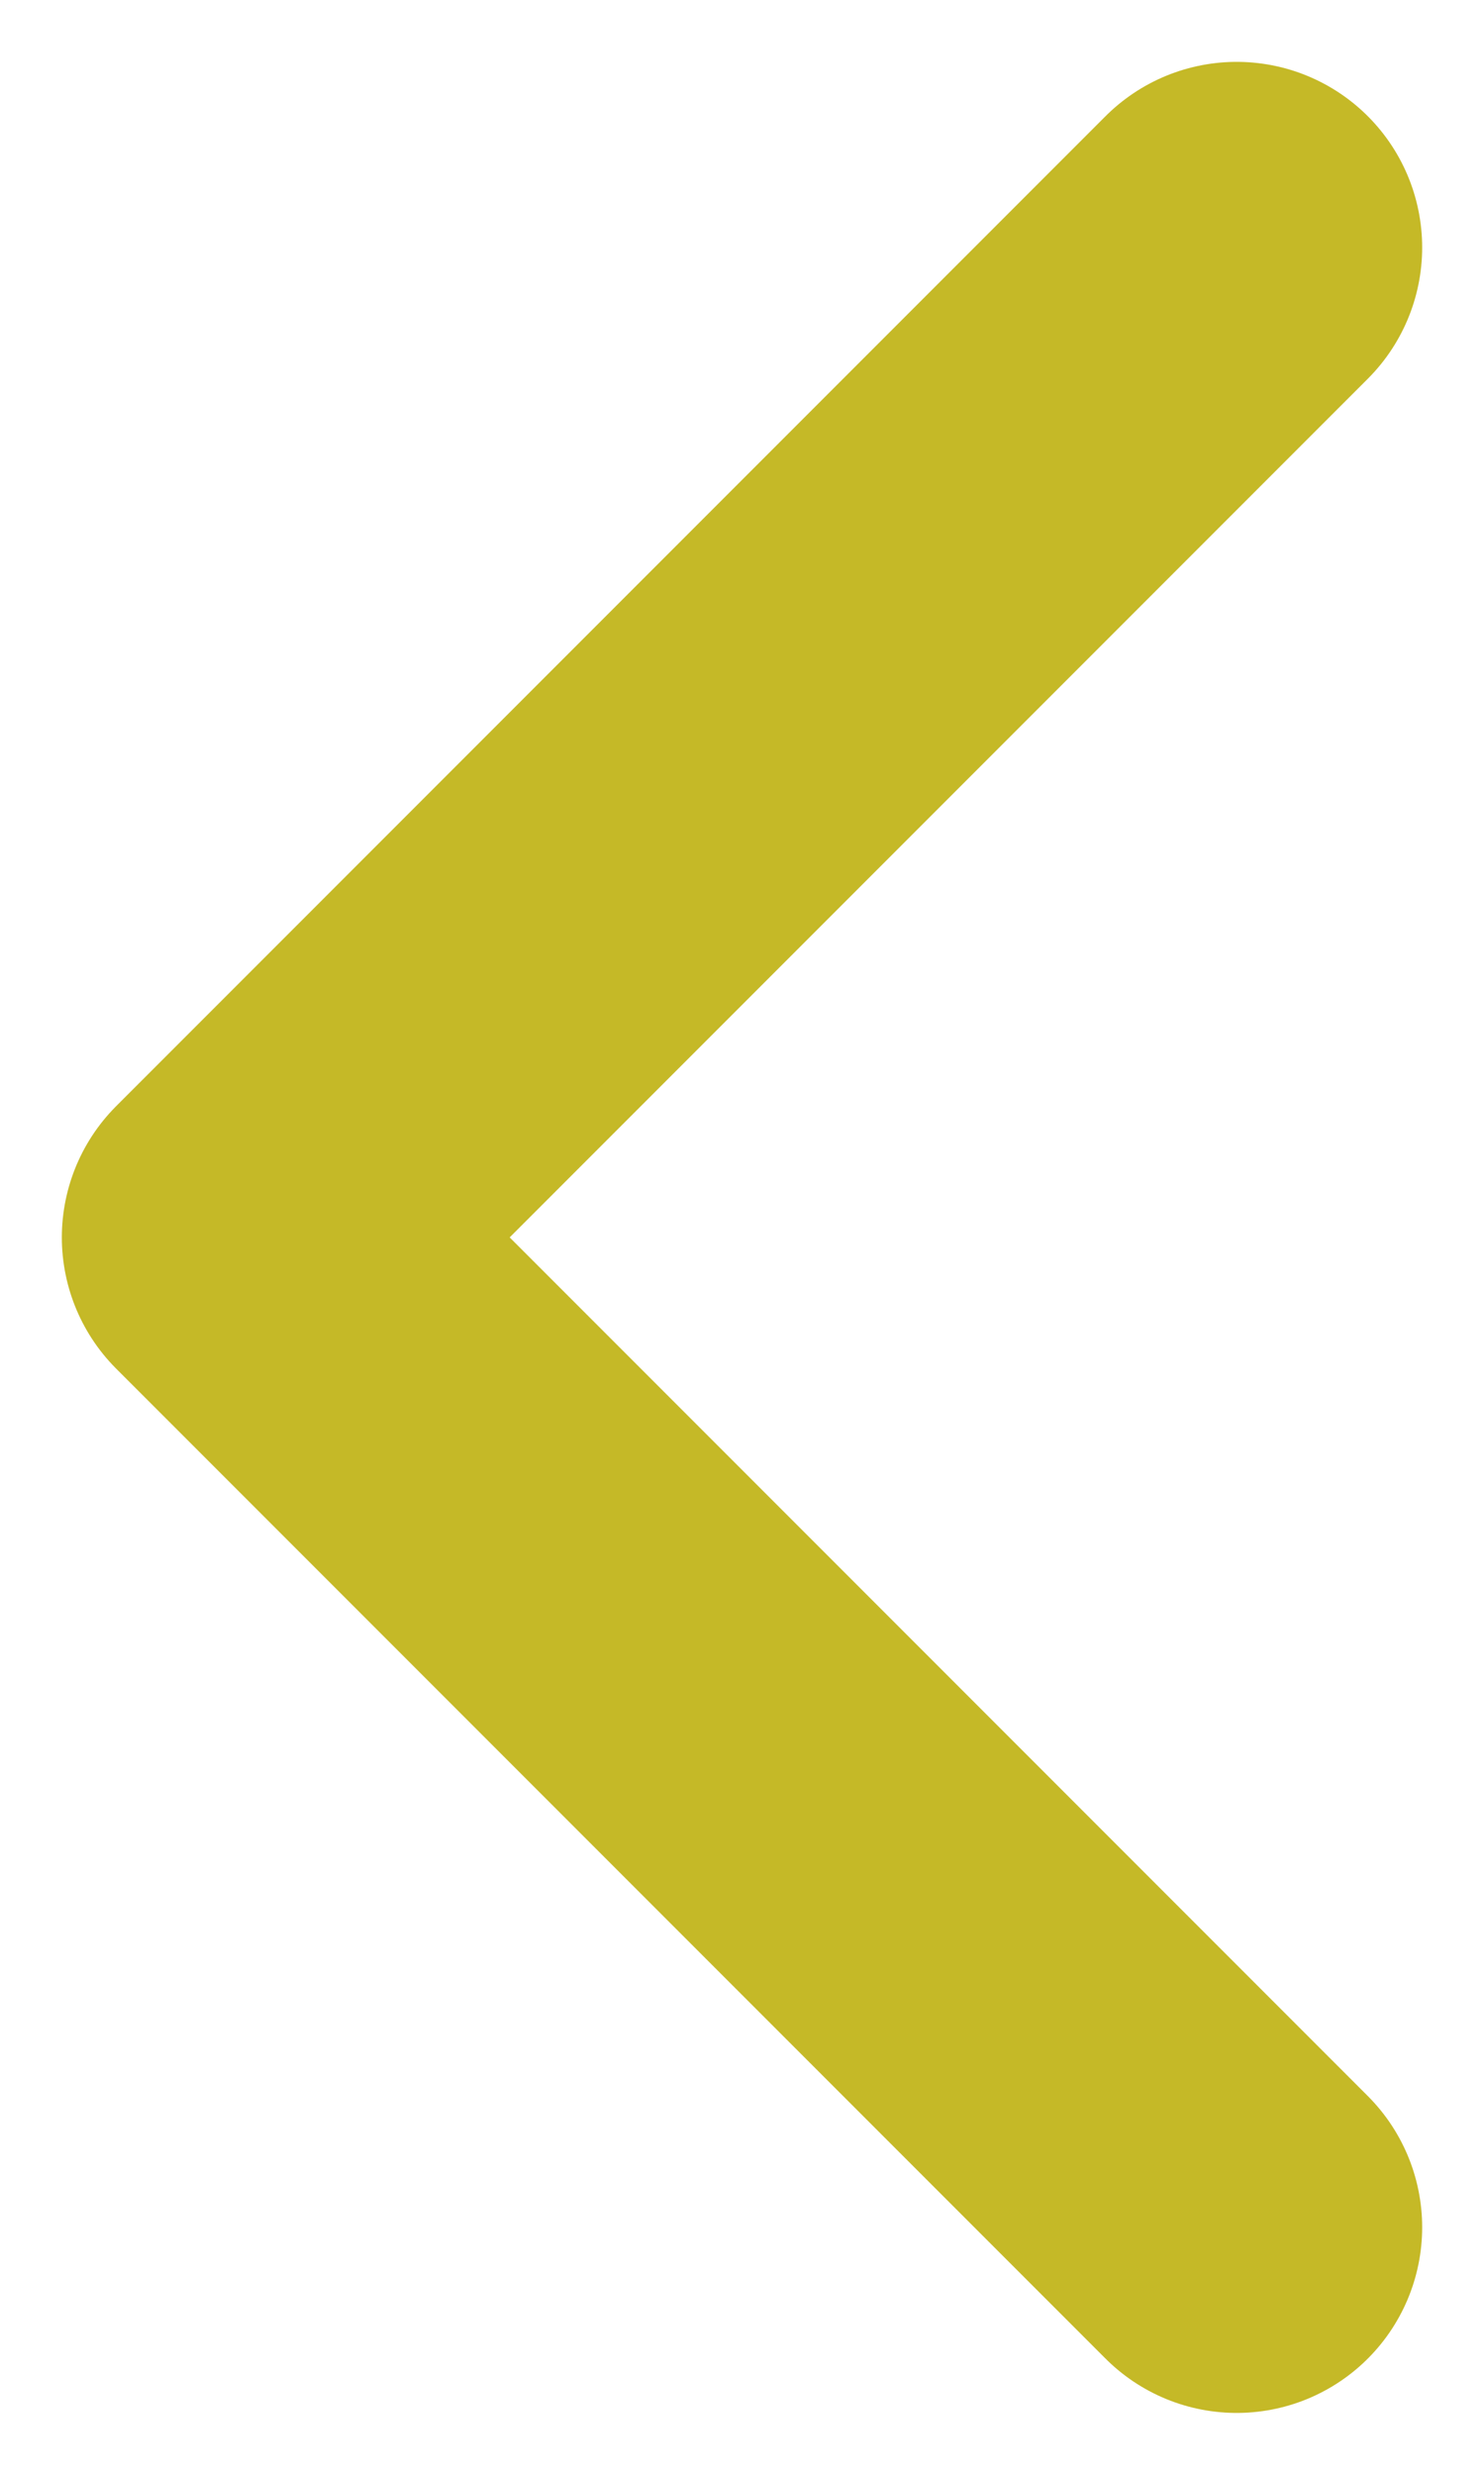 <svg width="6" height="10" viewBox="0 0 6 10" fill="none" xmlns="http://www.w3.org/2000/svg">
<path d="M5 1L1 5L5 9" stroke="#C5B927" stroke-width="1.5" stroke-linecap="round" stroke-linejoin="round"/>
</svg>
